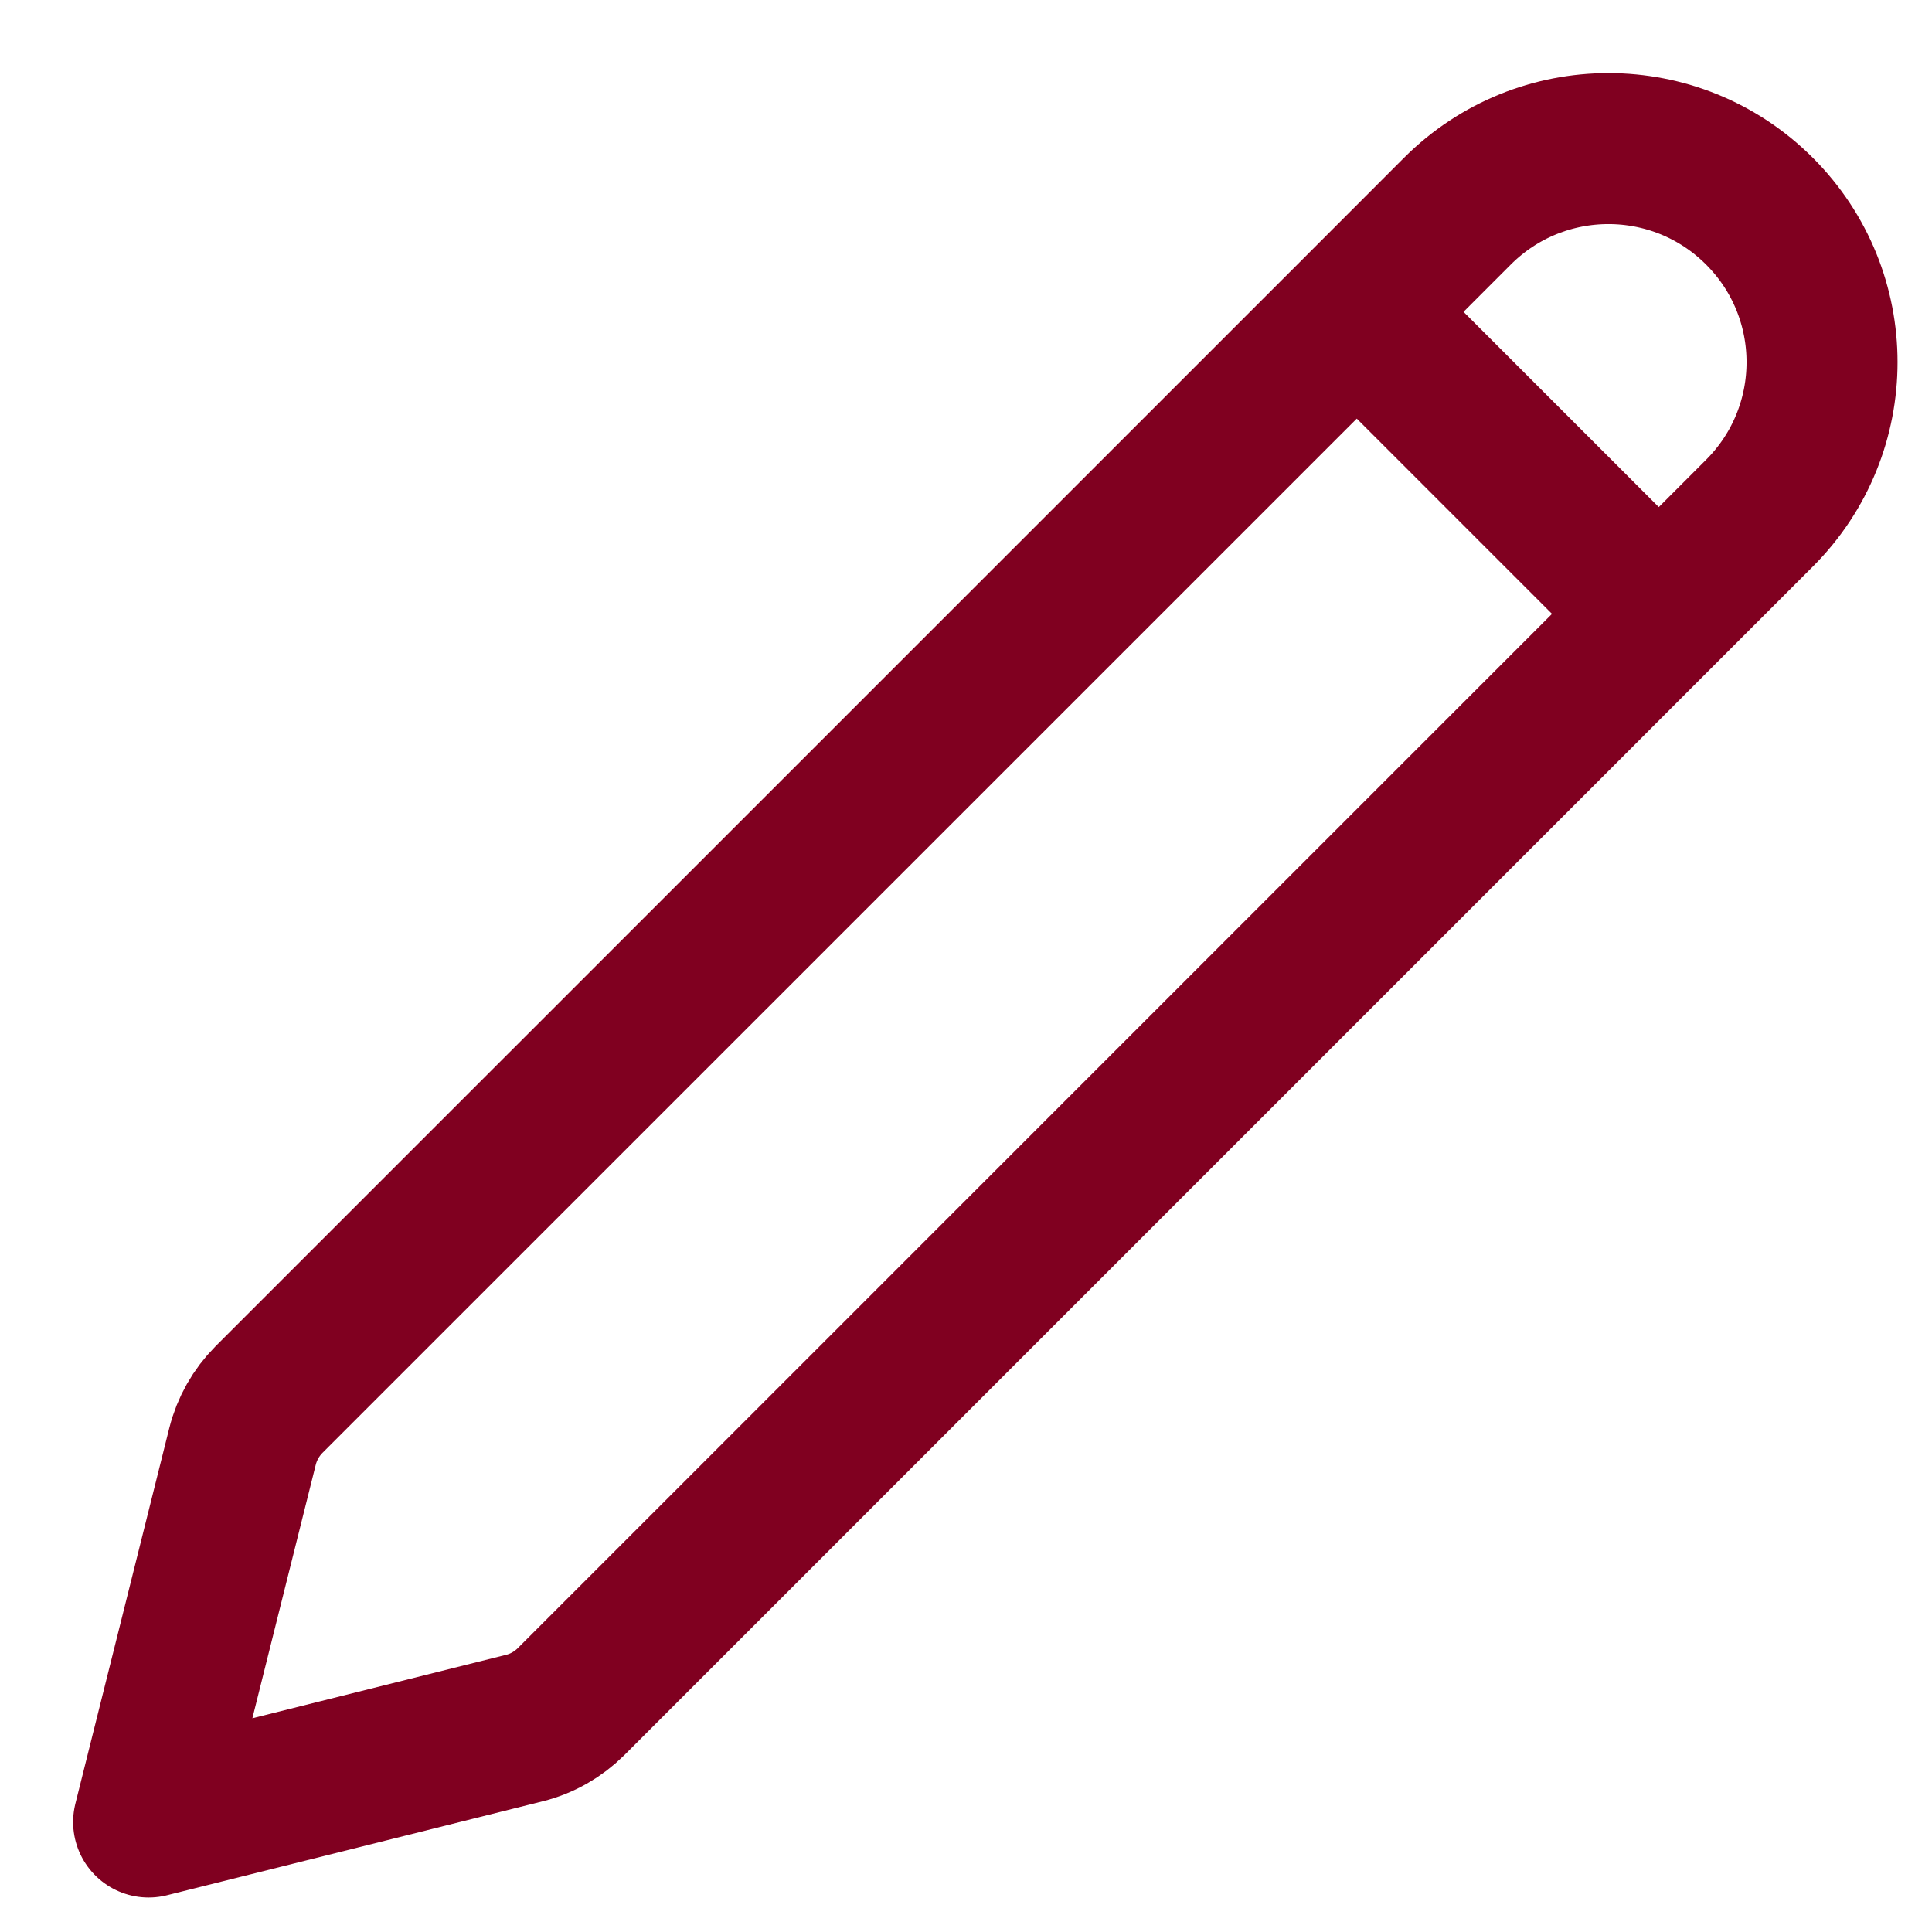 <svg width="17" height="17" viewBox="0 0 26 26" fill="none" xmlns="http://www.w3.org/2000/svg">
<path d="M18.259 4.197L19.613 2.842C20.736 1.719 22.556 1.719 23.678 2.842C24.801 3.964 24.801 5.784 23.678 6.906L22.323 8.261M18.259 4.197L3.62 18.835C3.447 19.009 3.324 19.226 3.264 19.464L2 24.52L7.055 23.256C7.294 23.197 7.511 23.073 7.685 22.9L22.323 8.261M18.259 4.197L22.323 8.261" stroke="#800020" stroke-width="2.032" stroke-linecap="round" stroke-linejoin="round"/>
</svg>
